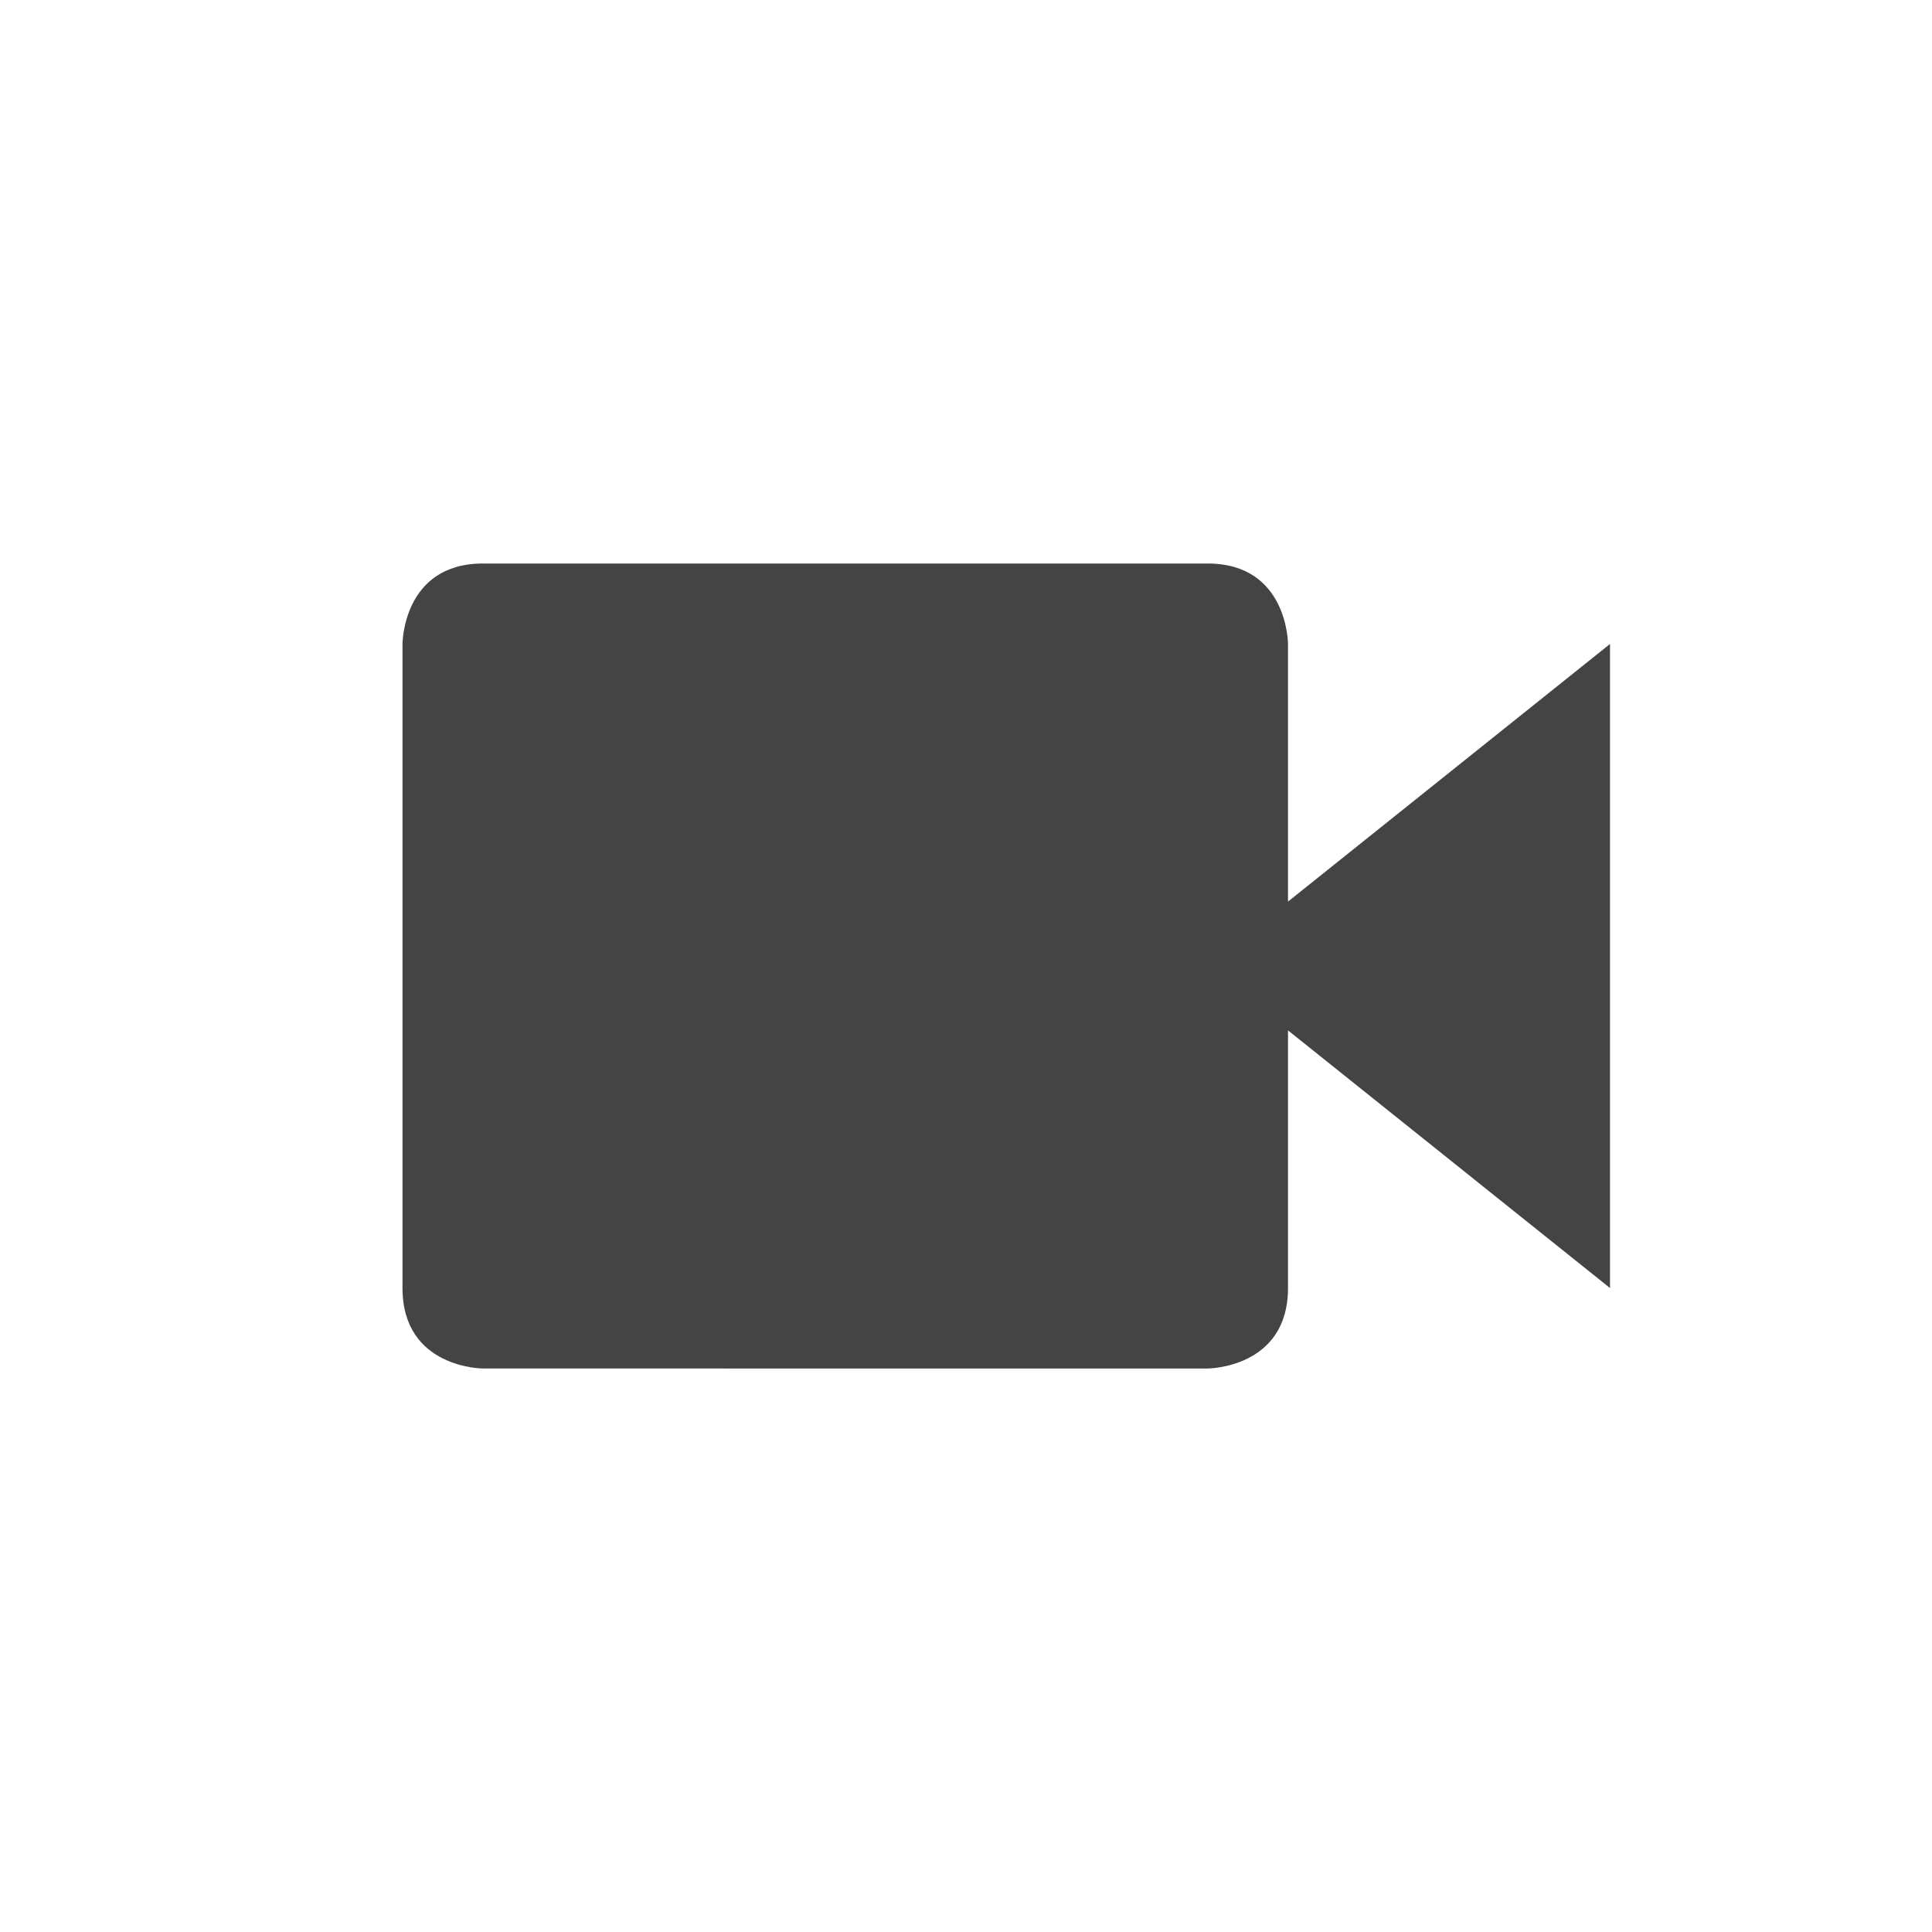 <svg xmlns="http://www.w3.org/2000/svg" width="24" height="24" version="1.1">
 <defs>
  <style id="current-color-scheme" type="text/css">
   .ColorScheme-Text { color:#444444; } .ColorScheme-Highlight { color:#4285f4; } .ColorScheme-NeutralText { color:#ff9800; } .ColorScheme-PositiveText { color:#4caf50; } .ColorScheme-NegativeText { color:#f44336; }
  </style>
 </defs>
 <path style="fill:currentColor" class="ColorScheme-Text" d="m 6,7 h 9 c 1,0 1,1 1,1 v 8 c 0,1 -1,1 -1,1 H 6 C 6,17 5,17 5,16 V 8 C 5,8 5,7 6,7 Z m 14,1 v 8 l -5,-4 z"/>
</svg>
